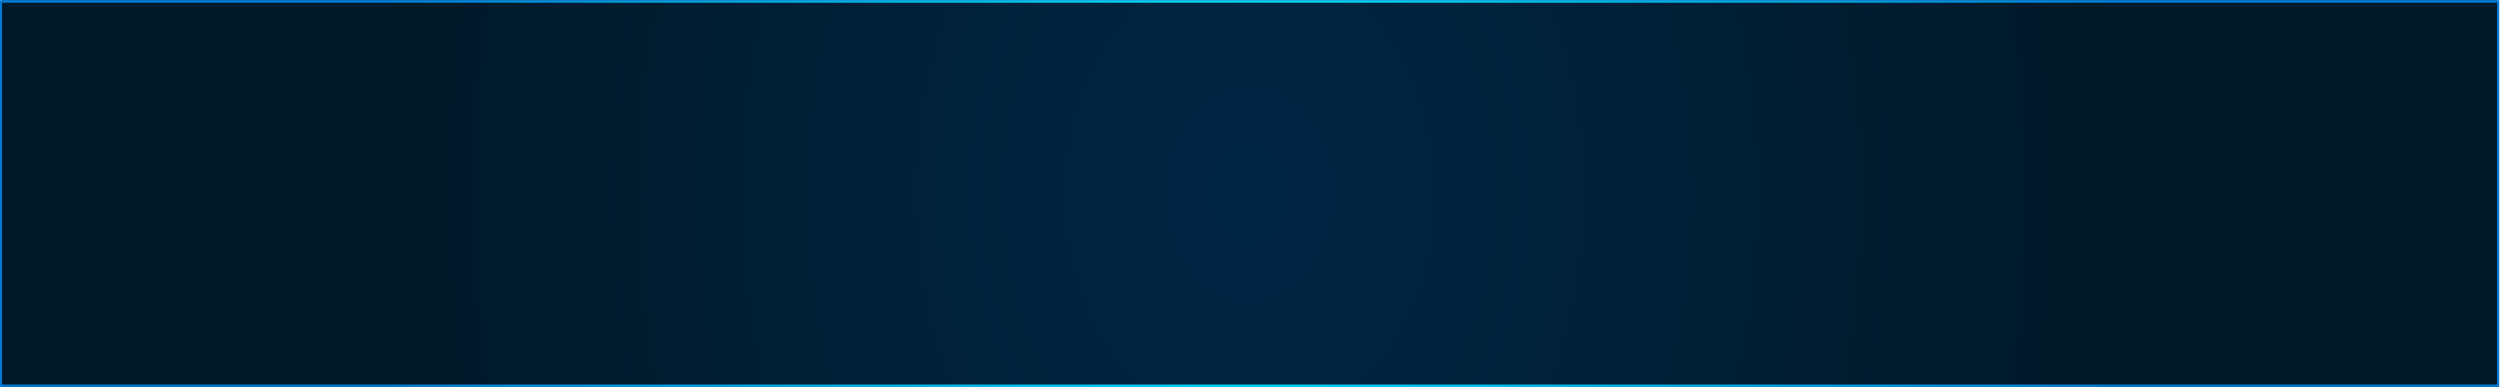 <?xml version="1.0" encoding="UTF-8" standalone="no"?>
<!-- Created with Inkscape (http://www.inkscape.org/) -->

<svg
   version="1.1"
   id="svg27061"
   width="1504.729"
   height="232.891"
   viewBox="0 0 1504.729 232.891"
   sodipodi:docname="PantallaFinal_botones_sin_historial.ai"
   inkscape:export-filename="..\..\..\..\Desktop\Serial App SVG\boton_sistemas_inactivos.svg"
   inkscape:export-xdpi="96"
   inkscape:export-ydpi="96"
   xmlns:inkscape="http://www.inkscape.org/namespaces/inkscape"
   xmlns:sodipodi="http://sodipodi.sourceforge.net/DTD/sodipodi-0.dtd"
   xmlns="http://www.w3.org/2000/svg"
   xmlns:svg="http://www.w3.org/2000/svg">
  <defs
     id="defs27065">
    <clipPath
       clipPathUnits="userSpaceOnUse"
       id="clipPath35105">
      <path
         d="M 293.856,171.933 H 1420.515 V 346.6 H 293.856 Z"
         id="path35103" />
    </clipPath>
    <radialGradient
       fx="0"
       fy="0"
       cx="0"
       cy="0"
       r="1"
       gradientUnits="userSpaceOnUse"
       gradientTransform="matrix(401.262,0,0,-512.129,857.185,259.267)"
       spreadMethod="pad"
       id="radialGradient35117">
      <stop
         style="stop-opacity:1;stop-color:#002543"
         offset="0"
         id="stop35111" />
      <stop
         style="stop-opacity:1;stop-color:#002543"
         offset="0.008"
         id="stop35113" />
      <stop
         style="stop-opacity:1;stop-color:#001928"
         offset="1"
         id="stop35115" />
    </radialGradient>
    <clipPath
       clipPathUnits="userSpaceOnUse"
       id="clipPath35677">
      <path
         d="M 292.912,346.601 V 171.933 h 1128.046 v 0.571 -0.571 h 0.501 v 174.668 z m 1,-1.141 H 1420.457 V 173.073 H 293.912 Z"
         id="path35675" />
    </clipPath>
    <radialGradient
       fx="0"
       fy="0"
       cx="0"
       cy="0"
       r="1"
       gradientUnits="userSpaceOnUse"
       gradientTransform="matrix(401.968,0,0,-509.282,857.185,259.268)"
       spreadMethod="pad"
       id="radialGradient35689">
      <stop
         style="stop-opacity:1;stop-color:#06e3f9"
         offset="0"
         id="stop35683" />
      <stop
         style="stop-opacity:1;stop-color:#06e3f9"
         offset="0.007"
         id="stop35685" />
      <stop
         style="stop-opacity:1;stop-color:#017ad5"
         offset="1"
         id="stop35687" />
    </radialGradient>
  </defs>
  <sodipodi:namedview
     id="namedview27063"
     pagecolor="#ffffff"
     bordercolor="#000000"
     borderopacity="0.25"
     inkscape:showpageshadow="2"
     inkscape:pageopacity="0.0"
     inkscape:pagecheckerboard="0"
     inkscape:deskcolor="#d1d1d1"
     showgrid="false" />
  <g
     id="g27069"
     inkscape:groupmode="layer"
     inkscape:label="Page 1"
     transform="matrix(1.333,0,0,-1.333,-390.549,462.135)">
    <g
       id="g35099">
      <g
         id="g35101"
         clip-path="url(#clipPath35105)">
        <g
           id="g35107">
          <g
             id="g35109">
            <path
               d="M 293.856,171.933 H 1420.515 V 346.6 H 293.856 Z"
               style="fill:url(#radialGradient35117);stroke:none"
               id="path35119" />
          </g>
        </g>
      </g>
    </g>
    <g
       id="g35671">
      <g
         id="g35673"
         clip-path="url(#clipPath35677)">
        <g
           id="g35679">
          <g
             id="g35681">
            <path
               d="M 292.912,346.601 V 171.933 h 1128.046 v 0.571 -0.571 h 0.501 v 174.668 z m 1,-1.141 H 1420.457 V 173.073 H 293.912 Z"
               style="fill:url(#radialGradient35689);stroke:none"
               id="path35691" />
          </g>
        </g>
      </g>
    </g>
  </g>
</svg>
